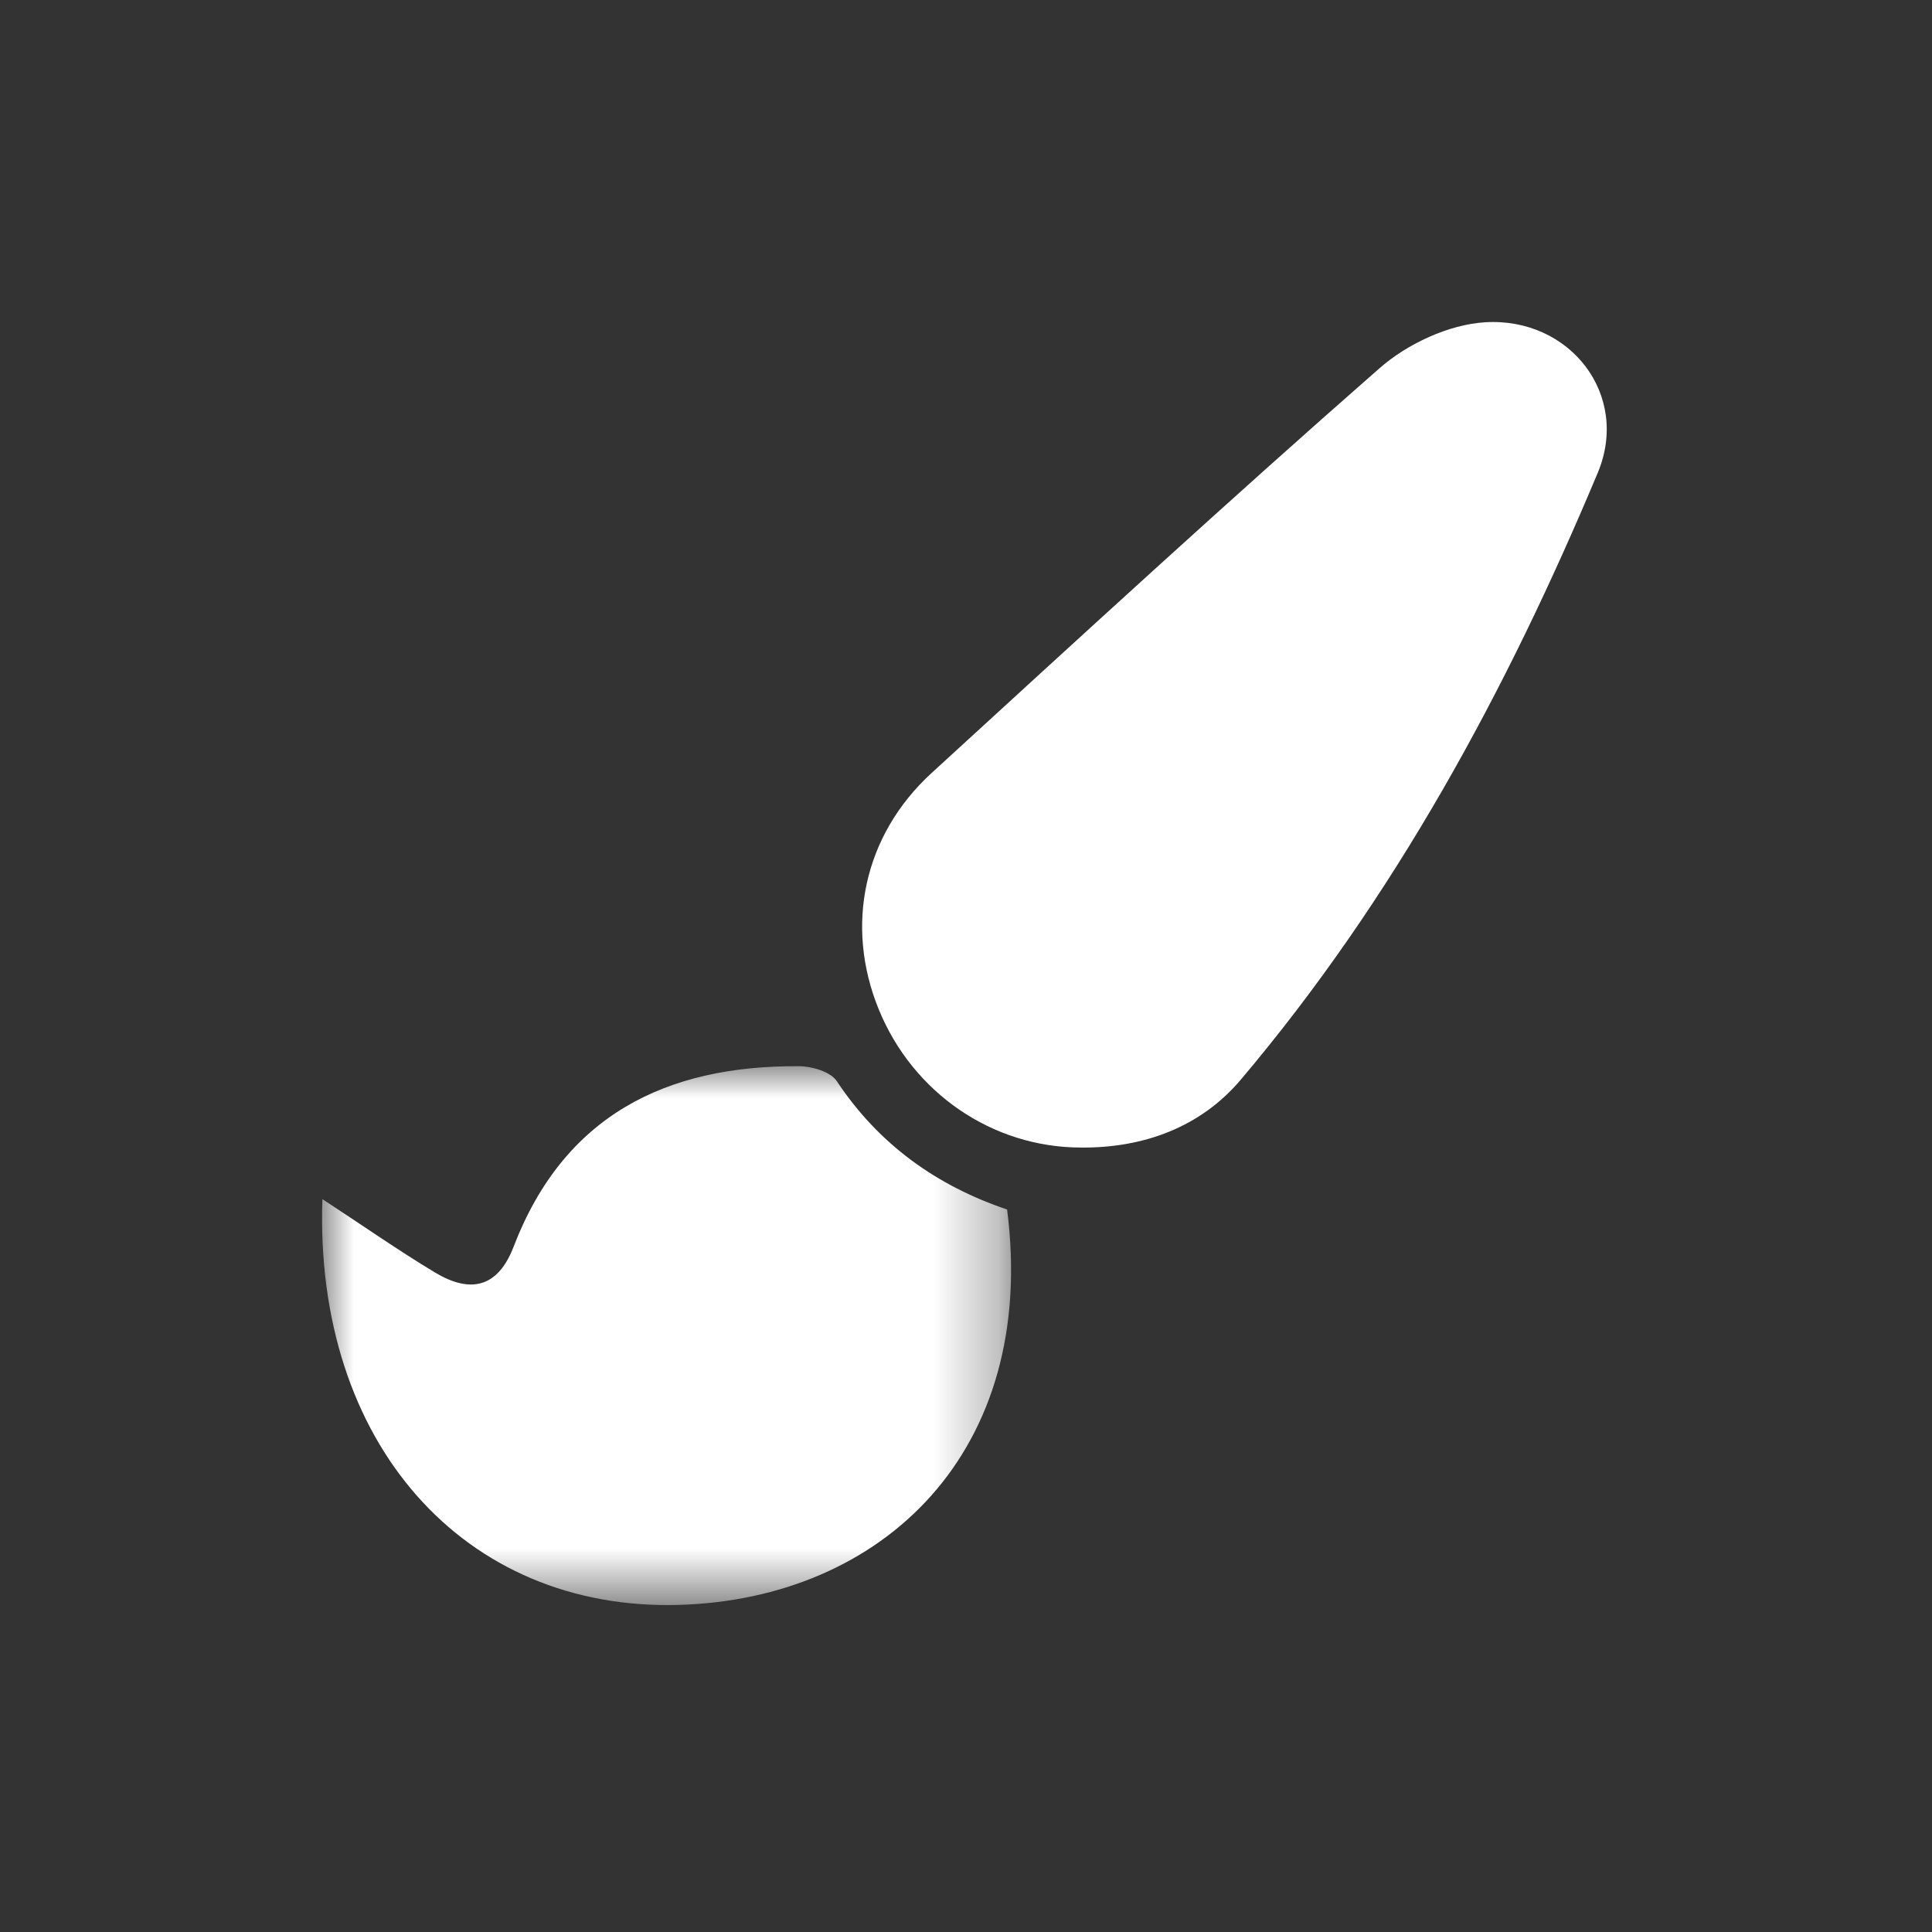 <svg xmlns="http://www.w3.org/2000/svg" xmlns:xlink="http://www.w3.org/1999/xlink" width="30" height="30" viewBox="0 0 30 30">
    <rect x="0" y="0" width="30" height="30" fill="#333333" stroke="none"/>
    <defs>
        <path id="a" d="M0 .004h10.699v8.368H0z"/>
    </defs>
    <g fill="none" fill-rule="evenodd">
        <path fill="#FFF" d="M16.777 17.819c-1.367-.004-2.599-.846-3.13-2.141-.534-1.302-.238-2.707.82-3.676 2.305-2.11 4.605-4.225 6.954-6.284.433-.38 1.077-.68 1.642-.714 1.31-.079 2.256 1.123 1.746 2.34-1.417 3.383-3.159 6.602-5.542 9.421-.62.734-1.507 1.065-2.49 1.054"/>
        <g transform="translate(5 16.551)">
            <mask id="b" fill="#fff">
                <use xlink:href="#a"/>
            </mask>
            <path fill="#FFF" d="M.005 2.068c.637.417 1.182.799 1.751 1.141.54.324.972.245 1.22-.403C3.757.774 5.339-.01 7.409.005c.2.001.488.086.584.231.654.987 1.556 1.627 2.645 1.994.483 3.754-1.926 6.05-5.1 6.14-3.338.094-5.66-2.518-5.532-6.302" mask="url(#b)"/>
        </g>
    </g>
</svg>
